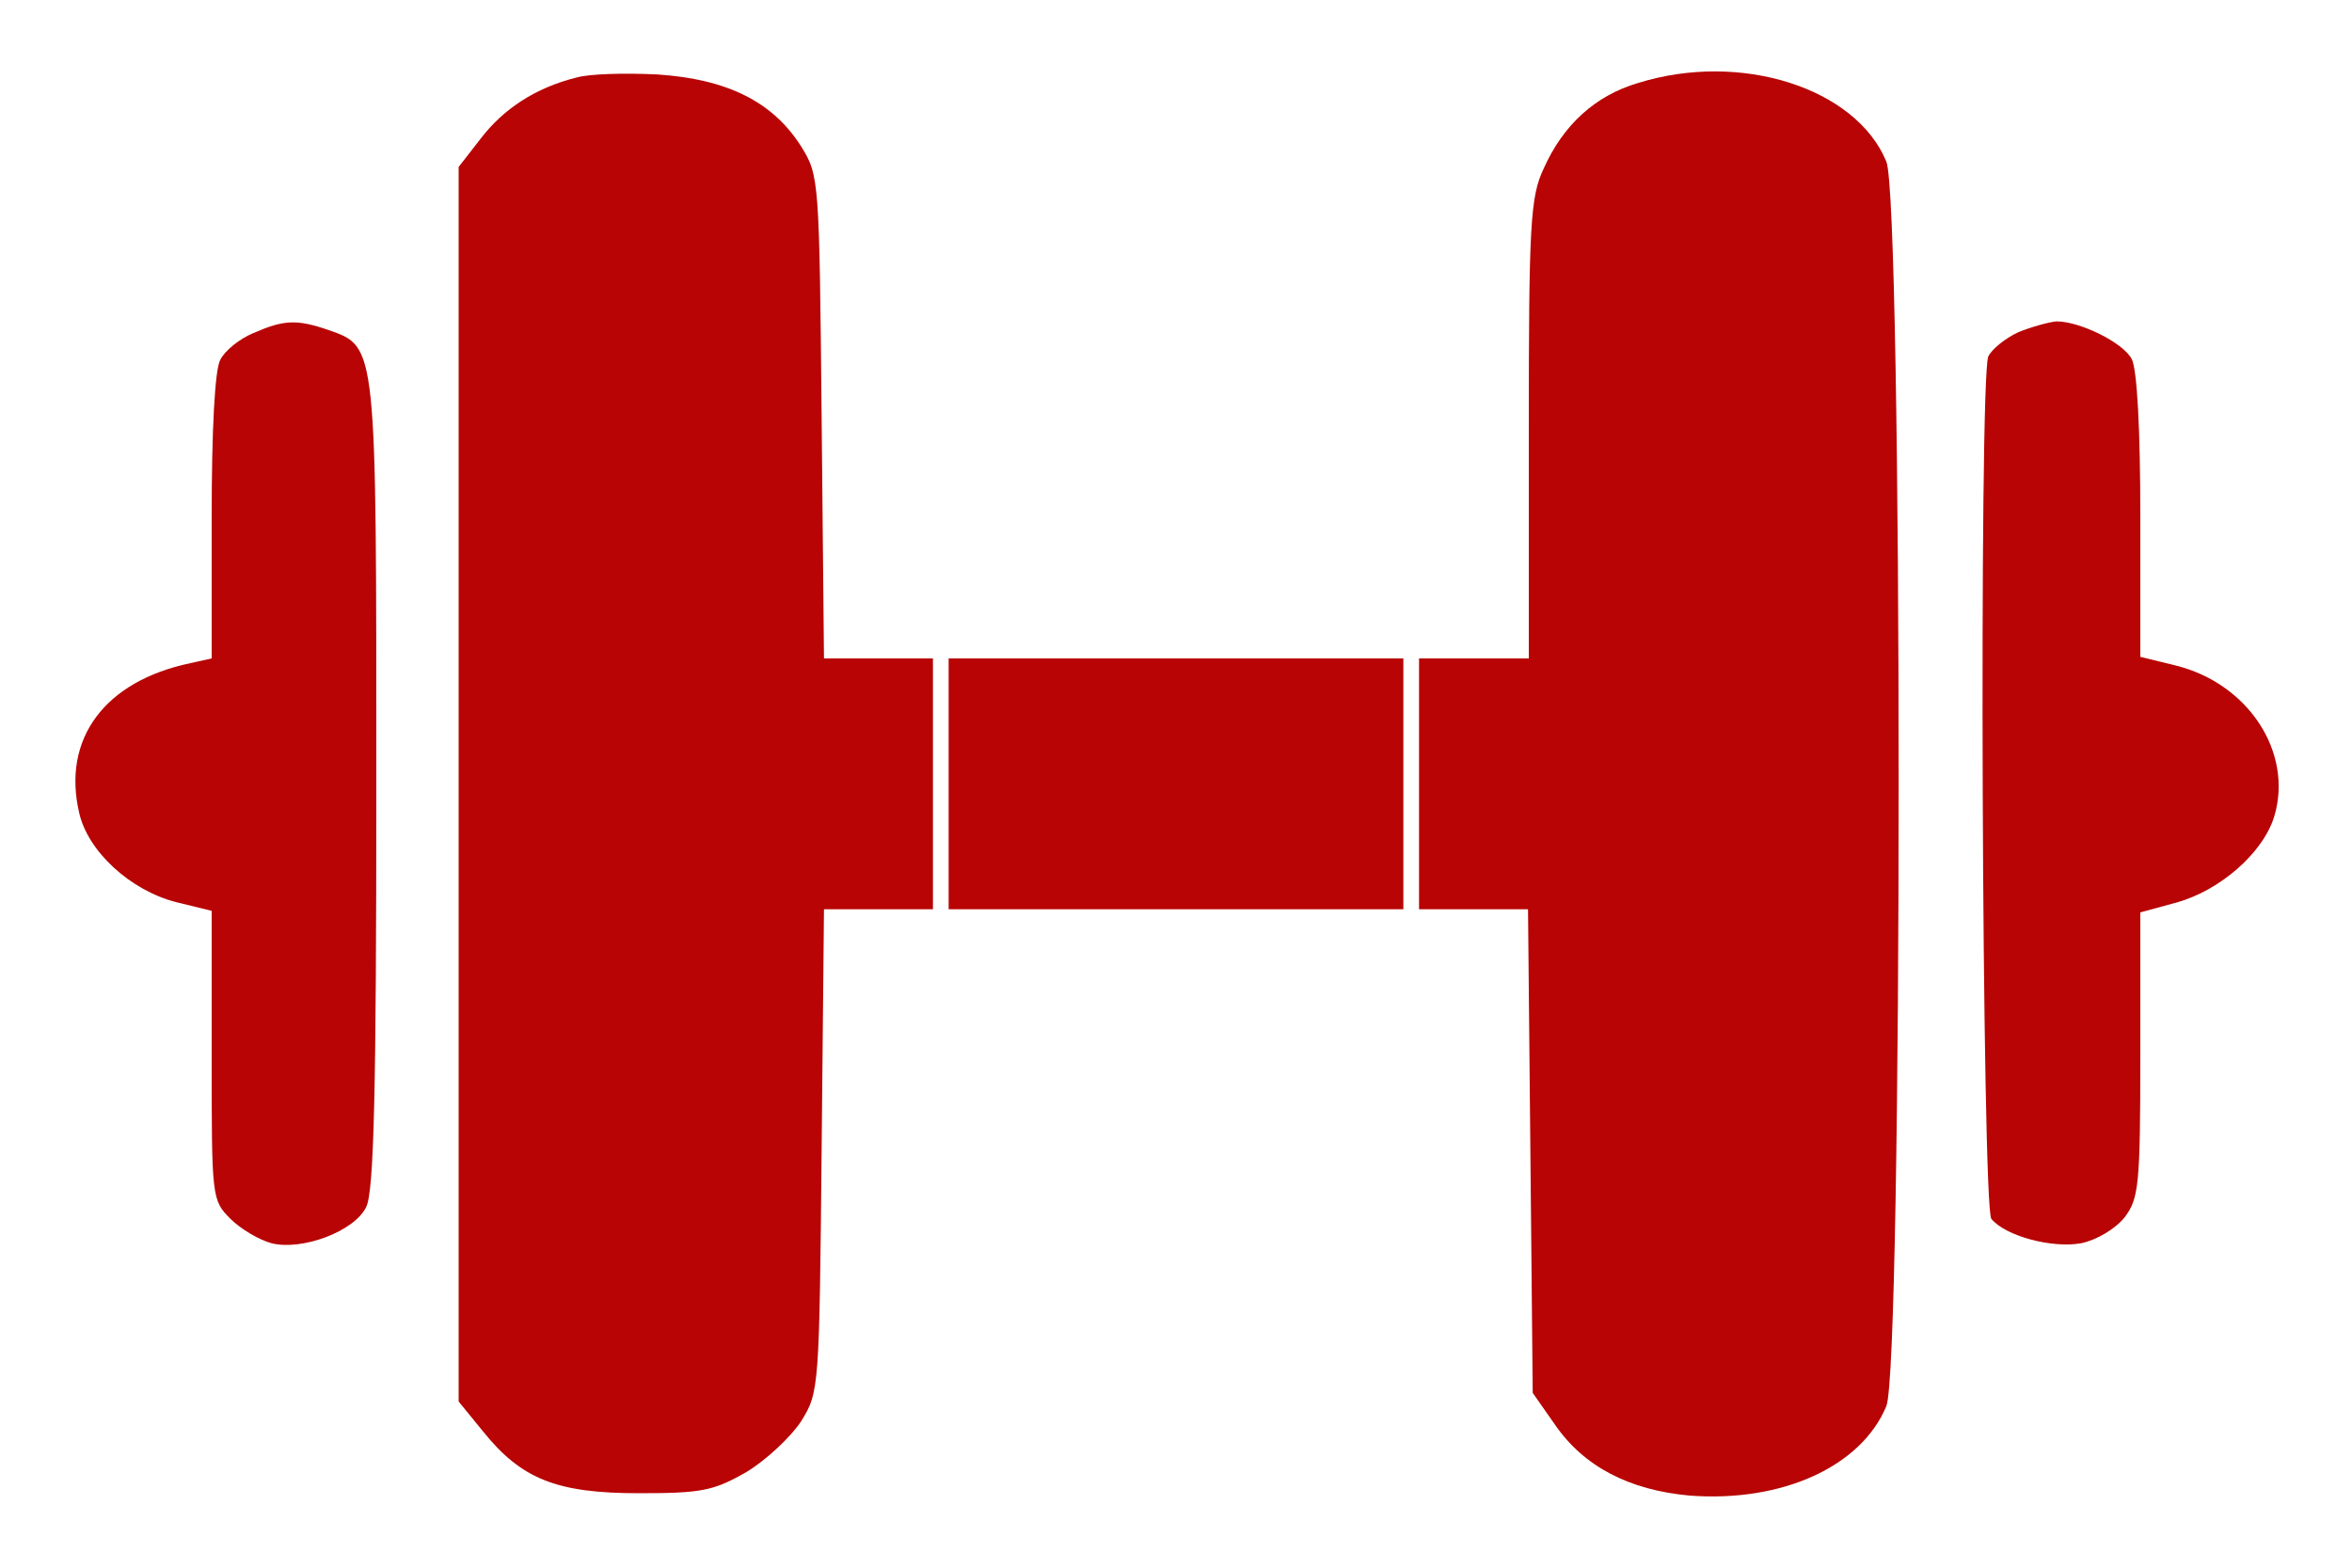 <svg xmlns="http://www.w3.org/2000/svg" version="1.0" width="300" height="200" preserveAspectRatio="xMidYMid meet"><rect id="backgroundrect" width="100%" height="100%" x="0" y="0" fill="none" stroke="none"/>

<g class="currentLayer" style=""><title>Layer 1</title><g transform="translate(0,200) scale(0.1,-0.1) " fill="#b80404" stroke="none" id="svg_1" class="selected" fill-opacity="1">
<path d="M735 1901 c-52 -13 -93 -40 -122 -78 l-28 -36 0 -788 0 -787 31 -38 c49 -61 94 -79 199 -79 80 0 95 3 137 27 25 15 57 45 70 65 23 37 23 43 26 346 l3 307 70 0 69 0 0 160 0 160 -69 0 -70 0 -3 308 c-3 302 -3 308 -26 345 -36 57 -94 86 -183 92 -41 2 -87 1 -104 -4z" id="svg_2" fill="#b80404" fill-opacity="1"/>
<path d="M2089 1894 c-54 -16 -95 -53 -120 -109 -17 -36 -19 -70 -19 -332 l0 -293 -70 0 -70 0 0 -160 0 -160 69 0 70 0 3 -308 3 -309 28 -40 c37 -54 95 -84 172 -91 118 -9 219 37 251 114 21 49 21 1539 0 1588 -39 94 -186 141 -317 100z" id="svg_3" fill="#b80404" fill-opacity="1"/>
<path d="M323 1575 c-17 -7 -36 -22 -42 -34 -7 -12 -11 -90 -11 -200 l0 -181 -27 -6 c-110 -23 -164 -97 -142 -191 11 -49 65 -99 124 -114 l45 -11 0 -185 c0 -181 0 -184 24 -208 13 -13 37 -27 52 -31 39 -10 106 15 121 46 10 19 13 146 13 538 0 565 1 559 -61 581 -41 14 -57 13 -96 -4z" id="svg_4" fill="#b80404" fill-opacity="1"/>
<path d="M2574 1576 c-17 -8 -34 -22 -38 -31 -12 -33 -8 -1085 4 -1100 18 -22 78 -38 115 -31 19 4 43 18 55 33 18 24 20 40 20 207 l0 182 44 12 c57 15 113 64 127 111 24 81 -33 169 -126 192 l-45 11 0 180 c0 109 -4 187 -11 200 -11 21 -66 48 -96 48 -10 -1 -32 -7 -49 -14z" id="svg_5" fill="#b80404" fill-opacity="1"/>
<path d="M1210 1000 l0 -160 290 0 290 0 0 160 0 160 -290 0 -290 0 0 -160z" id="svg_6" fill="#b80404" fill-opacity="1"/>
</g></g></svg>
